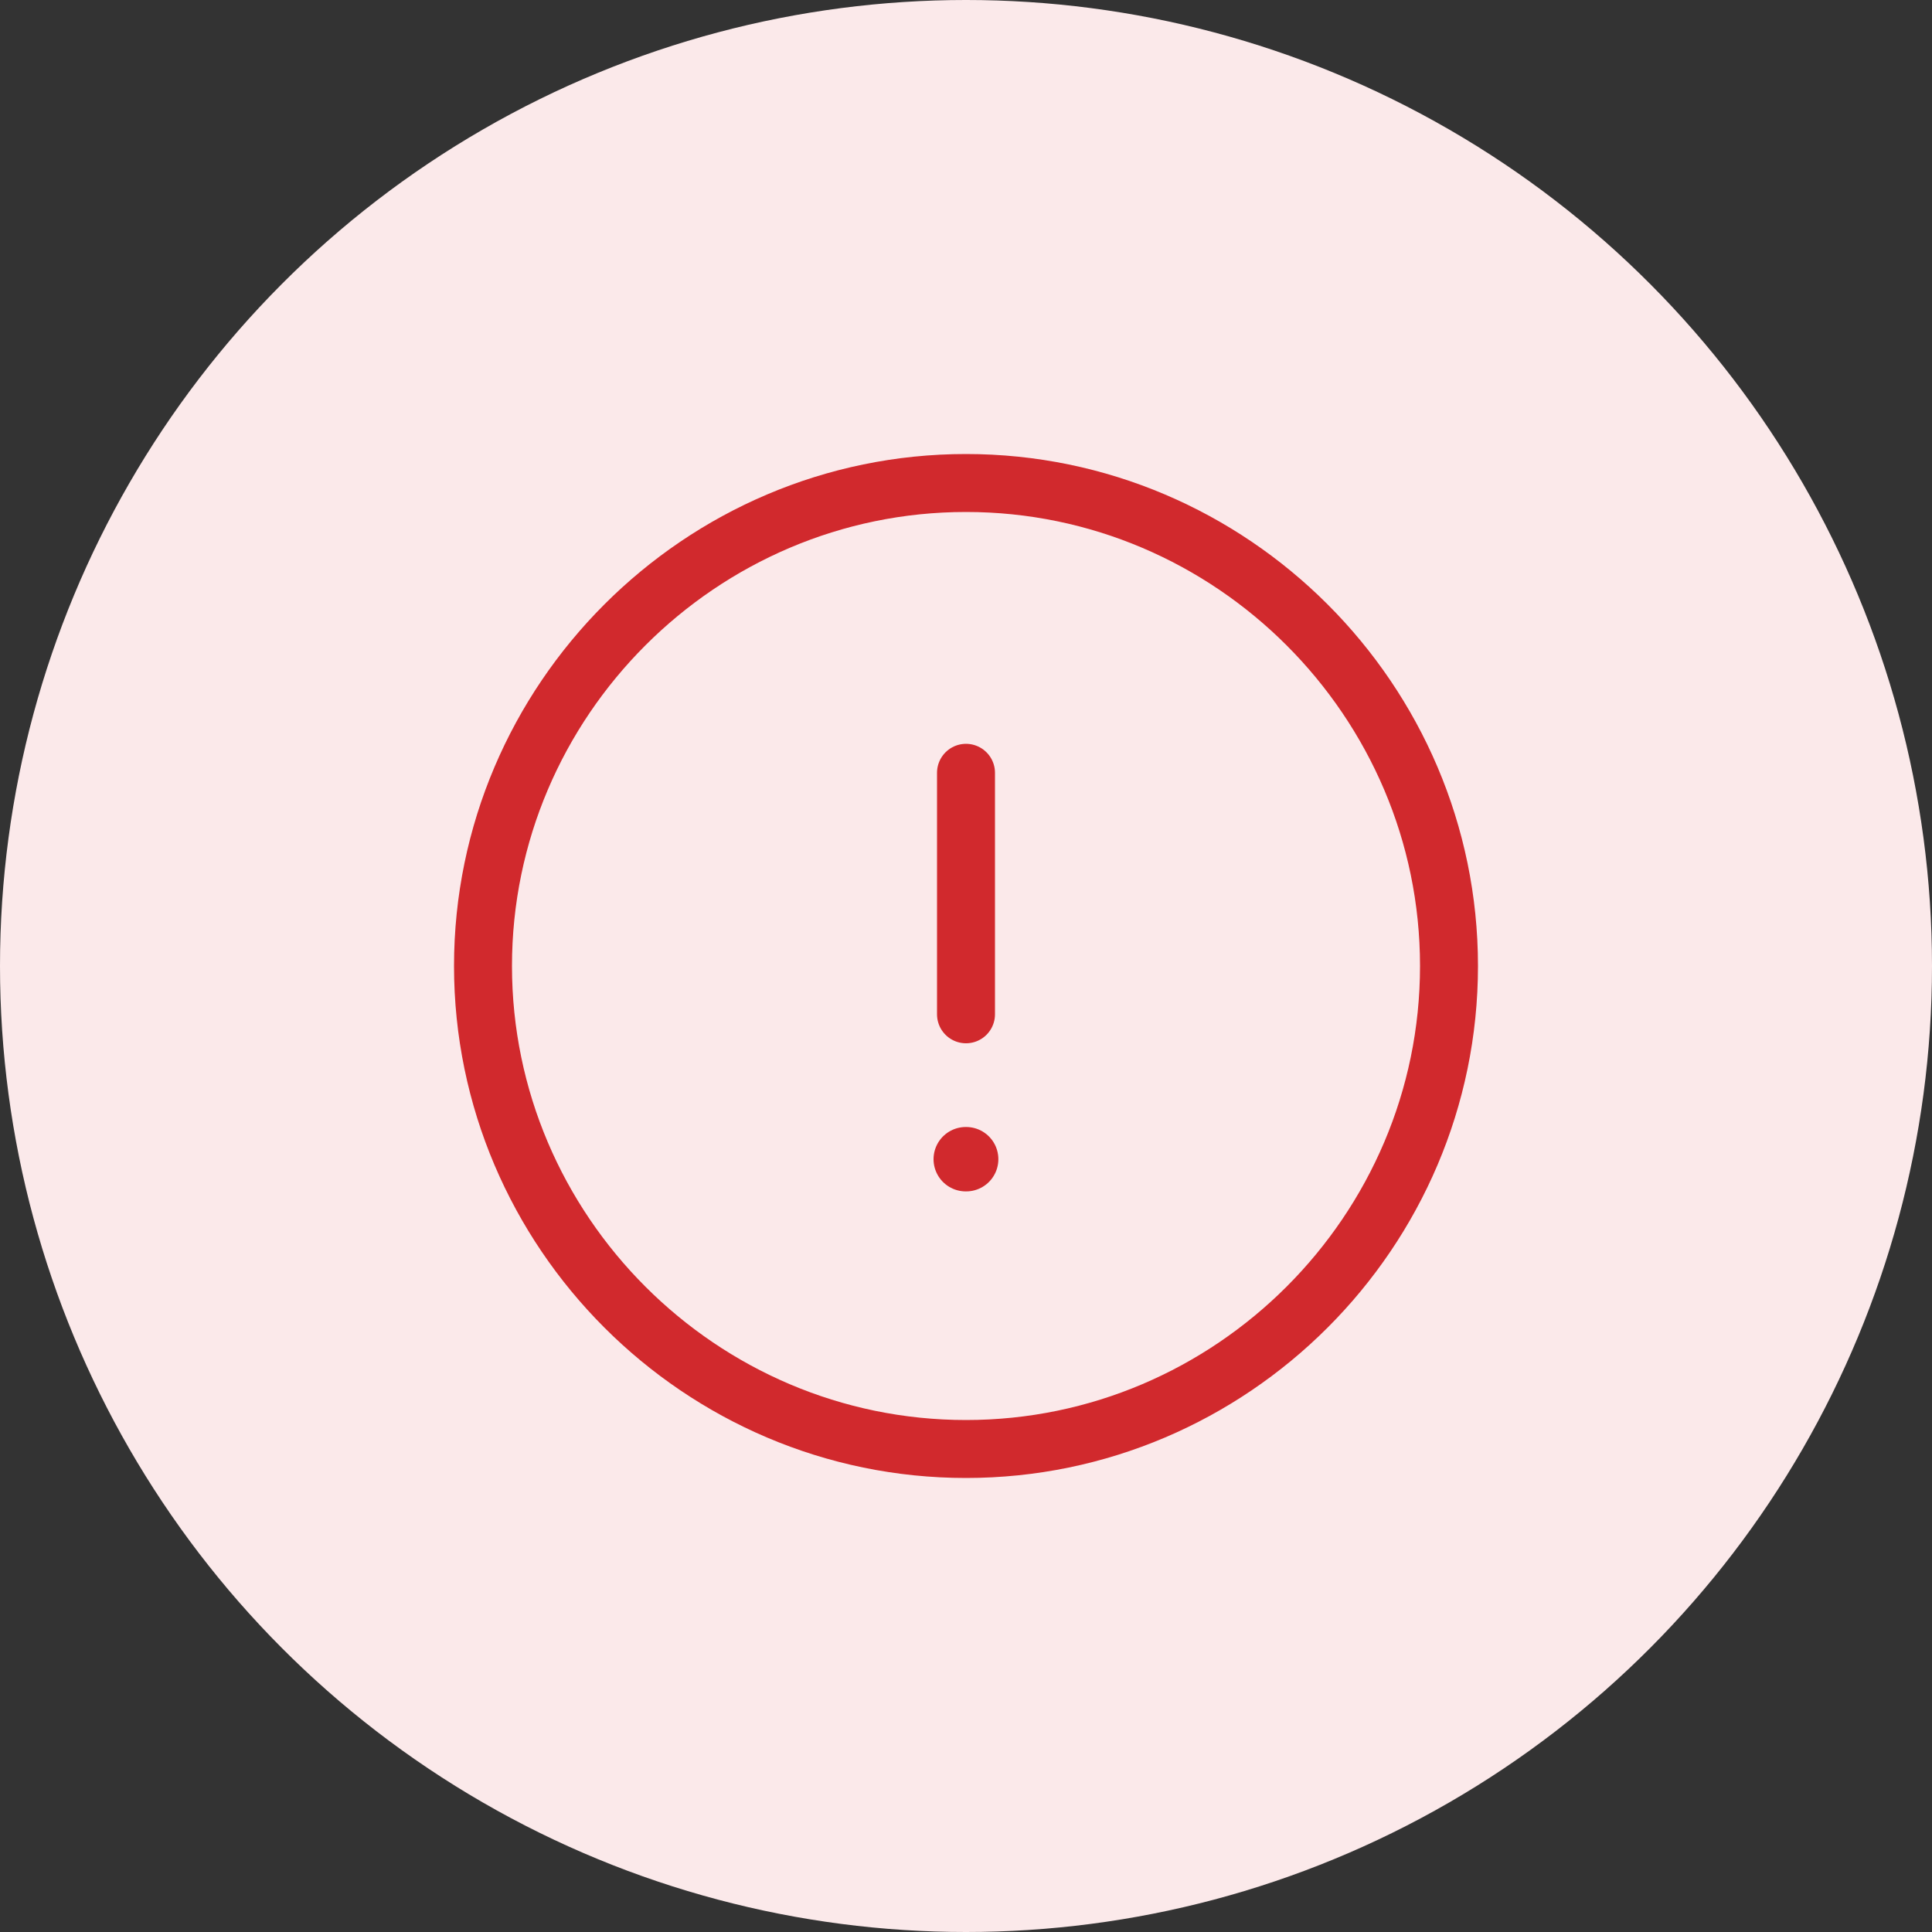 <svg width="60" height="60" viewBox="0 0 60 60" fill="none" xmlns="http://www.w3.org/2000/svg">
<rect x="0" y="0" width="60" height="60" fill="#333333" stroke="none"/>
<circle cx="30" cy="30" r="30" fill="#FBE9EA"/>
<path d="M30 45C38.25 45 45 38.25 45 30C45 21.75 38.25 15 30 15C21.75 15 15 21.75 15 30C15 38.25 21.75 45 30 45Z" stroke="#D1292D" stroke-width="1.8" stroke-linecap="round" stroke-linejoin="round"/>
<path d="M30 24V31.5" stroke="#D1292D" stroke-width="1.8" stroke-linecap="round" stroke-linejoin="round"/>
<path d="M29.992 36H30.005" stroke="#D1292D" stroke-width="2" stroke-linecap="round" stroke-linejoin="round"/>
</svg>
